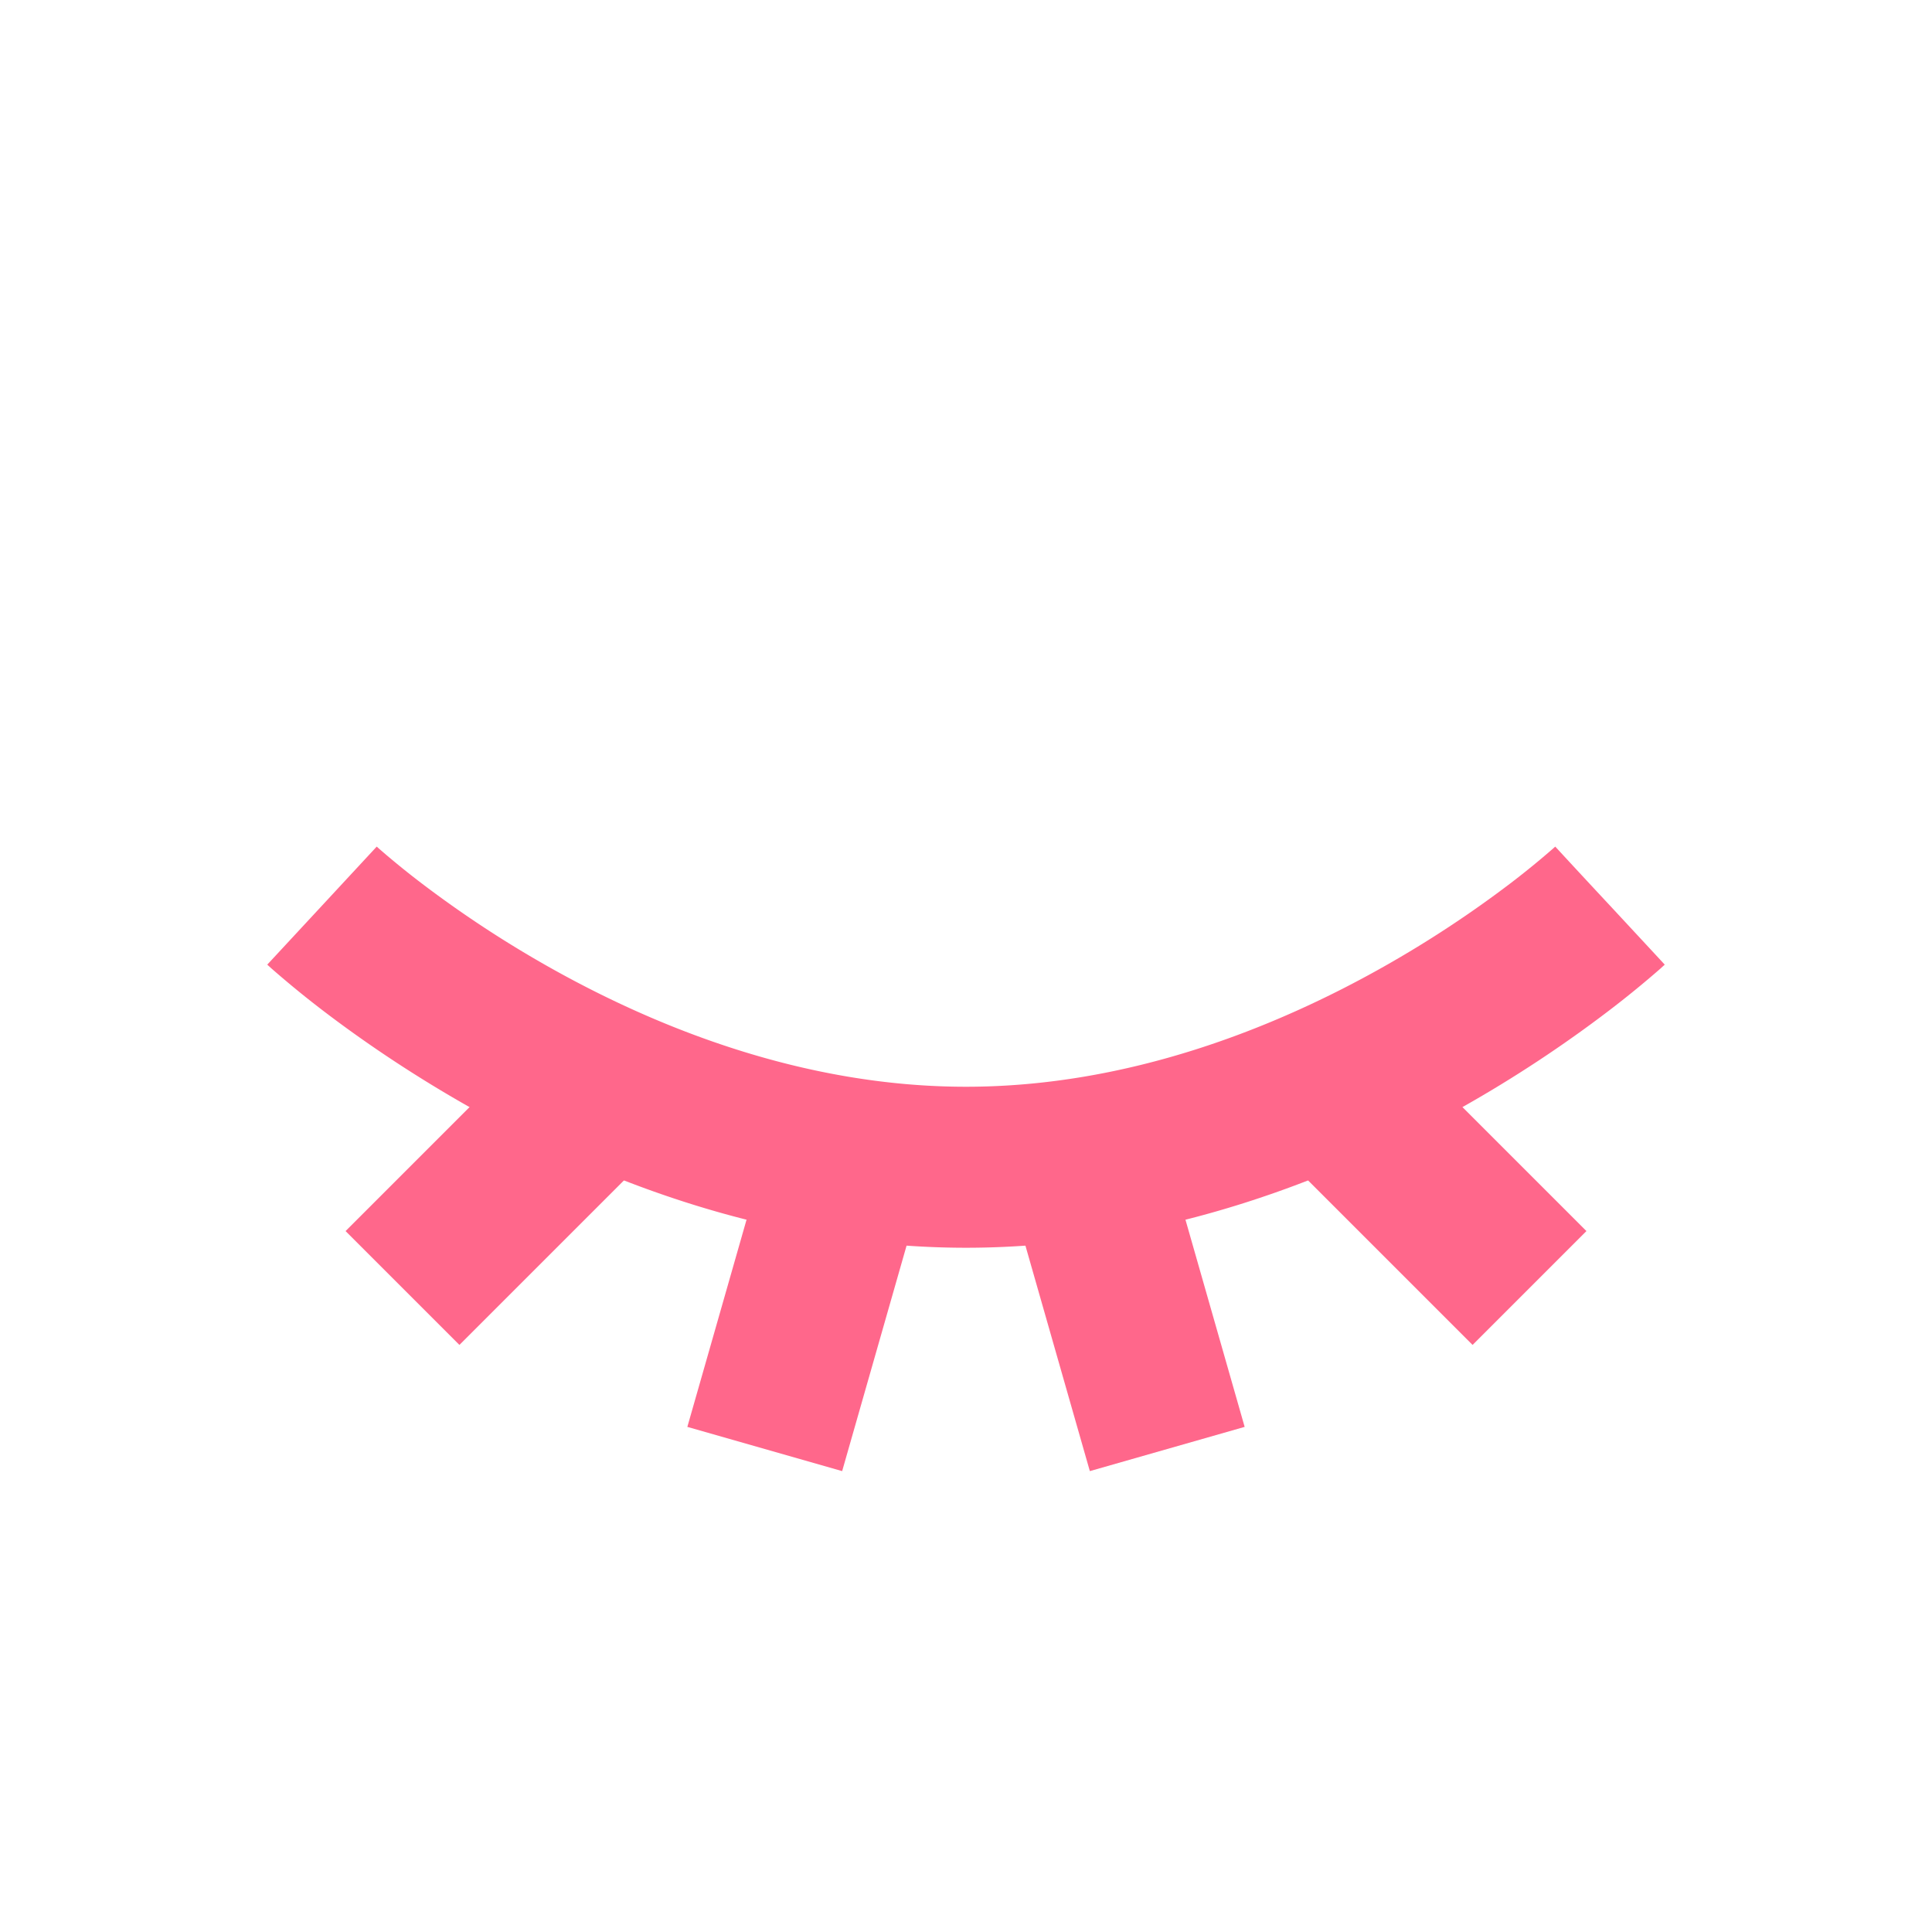 <svg xmlns="http://www.w3.org/2000/svg" width="48" height="48" fill="none" viewBox="0 0 48 48">
  <path fill="#ff678b" d="m8 22.5-1.36 1.466.001.002.003.002.008.007.023.021.076.069a24.775 24.775 0 0 0 1.269 1.038c.855.653 2.088 1.52 3.62 2.386C14.686 29.211 19.03 31 24 31v-4c-4.03 0-7.685-1.462-10.39-2.991a27.658 27.658 0 0 1-3.16-2.082 20.845 20.845 0 0 1-1.04-.848 6.386 6.386 0 0 1-.051-.047v.001h.001L8 22.5ZM24 31c4.97 0 9.315-1.788 12.36-3.509a31.644 31.644 0 0 0 3.62-2.387 24.795 24.795 0 0 0 1.27-1.037l.075-.069.023-.02.008-.008.003-.002v-.002c.001 0 .002 0-1.359-1.466a344.022 344.022 0 0 1-1.36-1.466v-.001h.002c0-.001 0-.001 0 0-.002 0-.004.002-.008.006l-.045.04a20.81 20.81 0 0 1-1.038.848 27.658 27.658 0 0 1-3.16 2.082C31.685 25.539 28.03 27 24 27v4Z"/>
  <g stroke="#ff678b" stroke-width="4">
    <path d="m19 36 1-3.5 1-3.5"/>
    <path d="m10 32 2.5-2.5L15 27"/>
    <path d="m38 32-2.5-2.5L33 27"/>
    <path d="m29 36-1-3.5-1-3.5"/>
  </g>
</svg>
